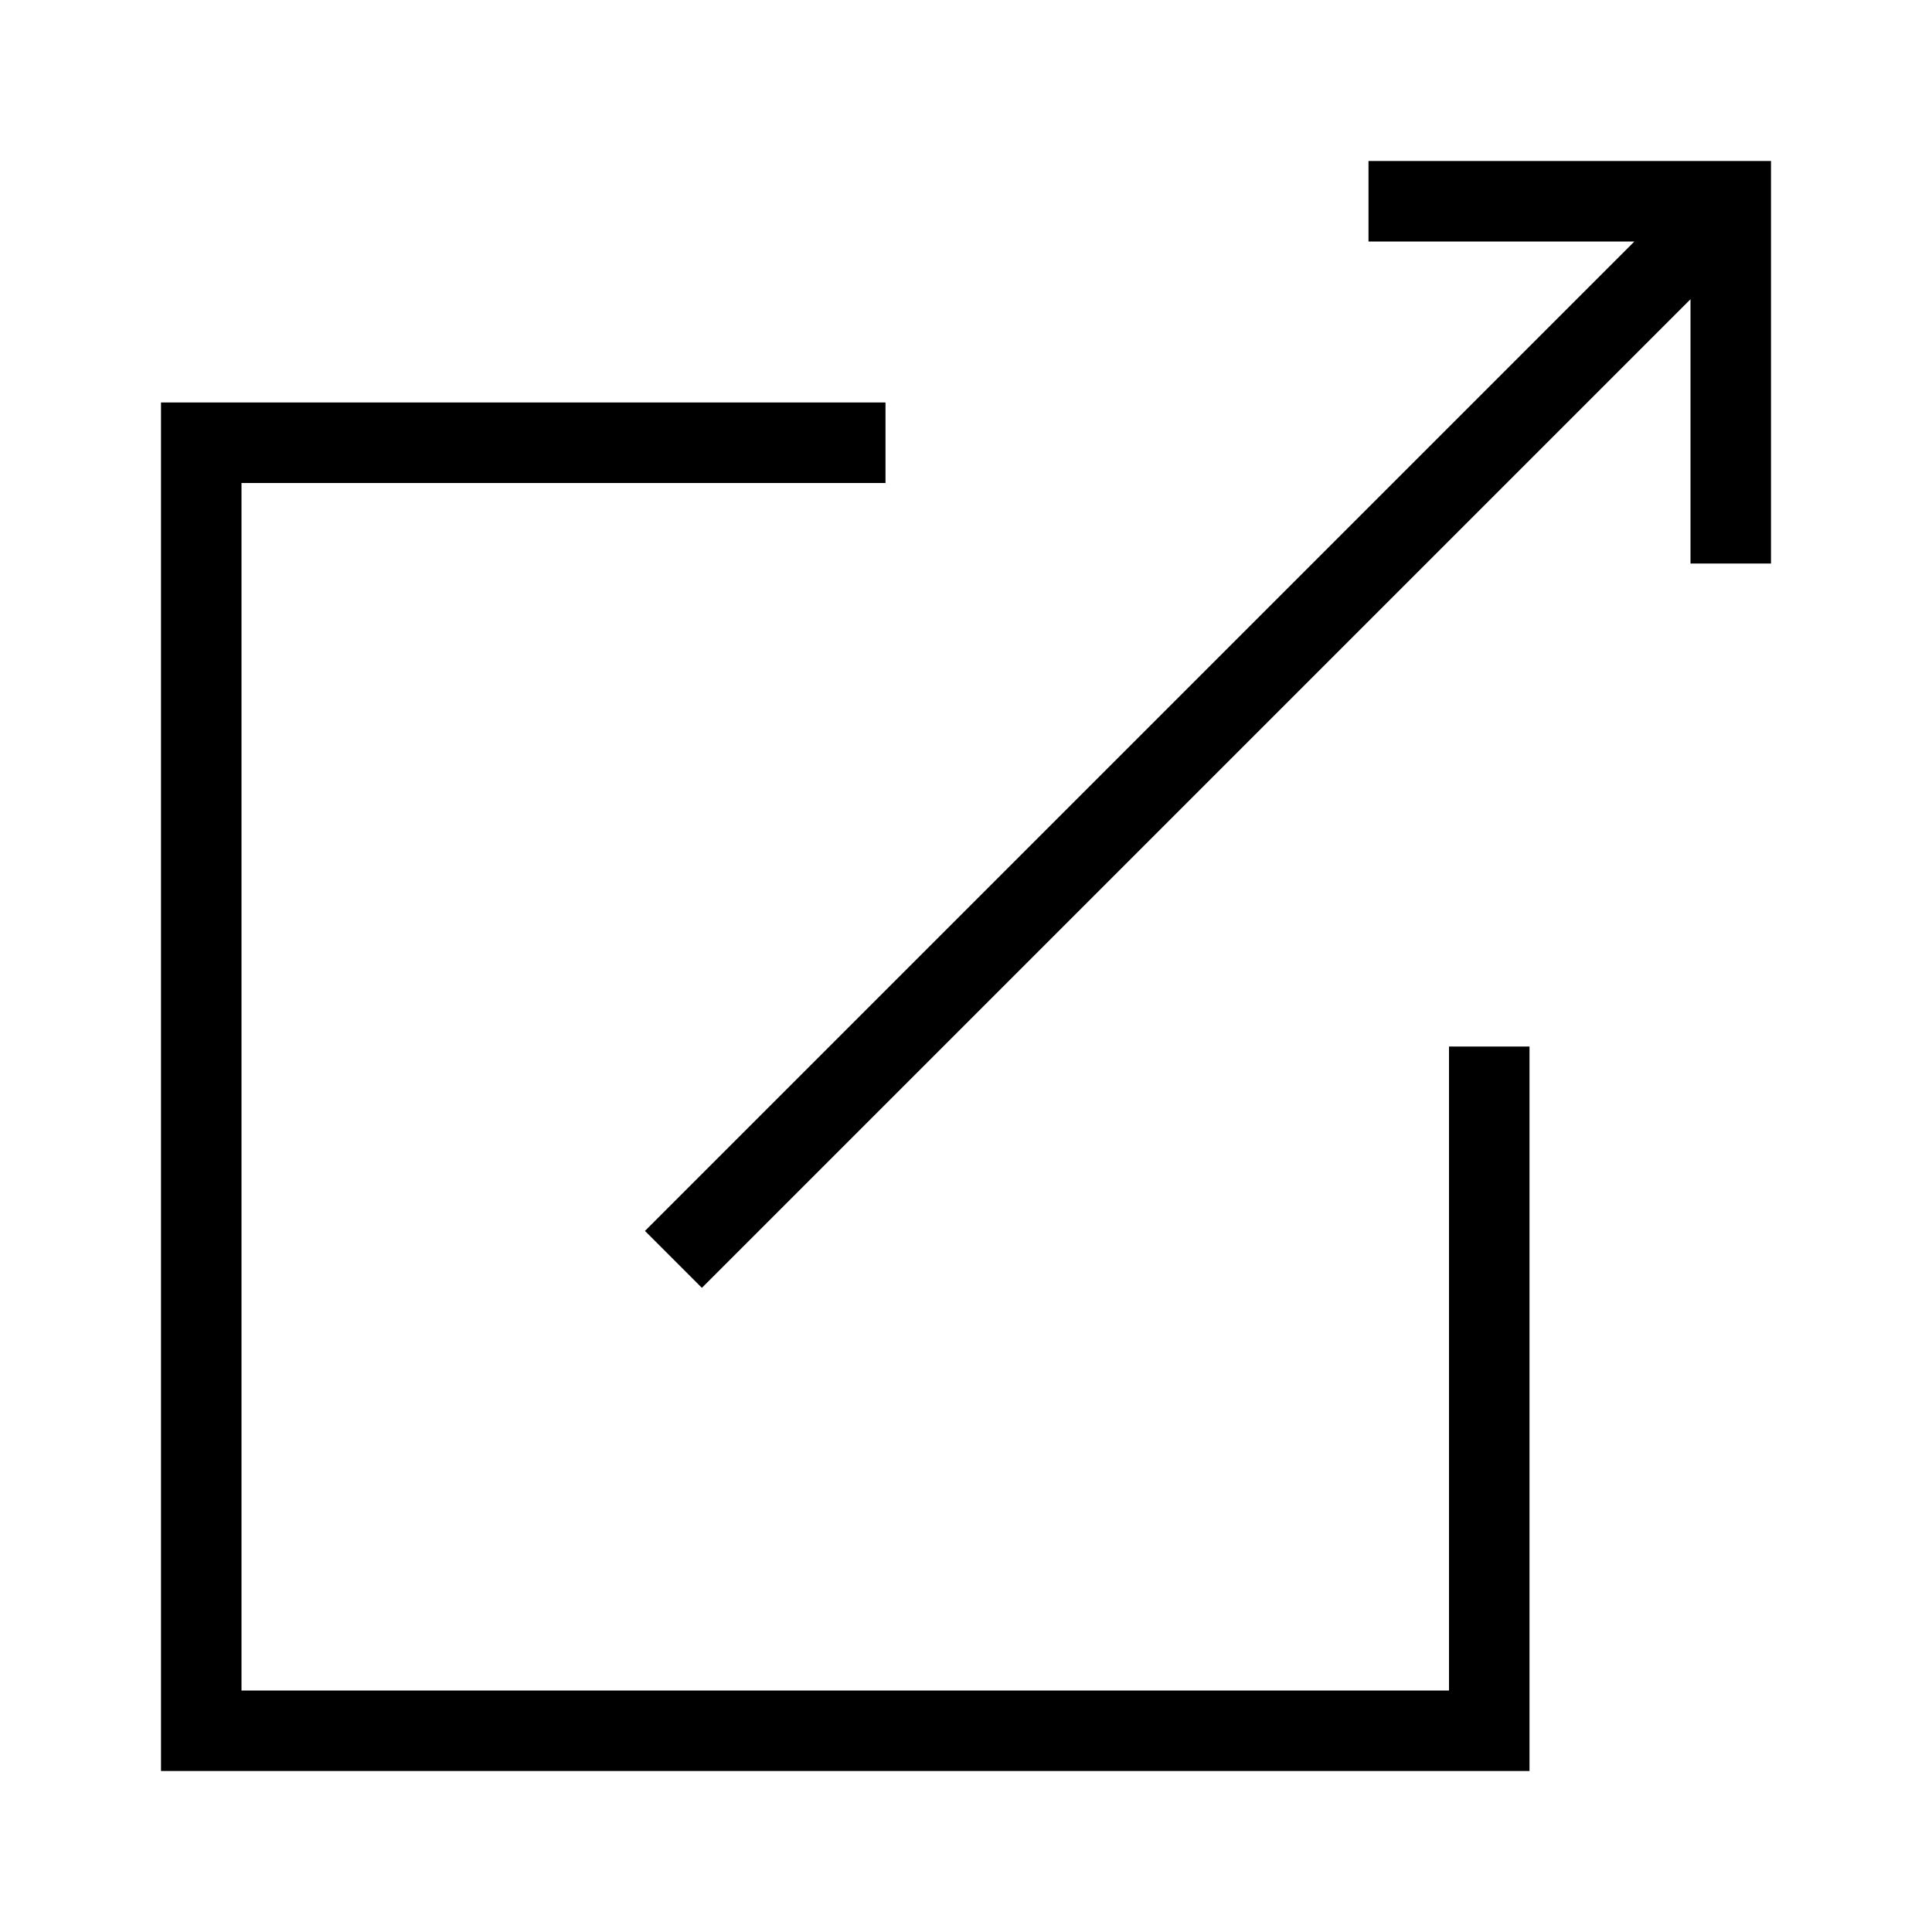 <svg id="icons" xmlns="http://www.w3.org/2000/svg" viewBox="0 0 24 24"><defs><style>.cls-1{fill:none;}</style></defs><path d="M18,13h1v9H2V5h9V6H3V21H18ZM17,2V3h3.303L8.012,15.291l.707.707L21,3.717V7h1V2Z"/><rect class="cls-1" width="24" height="24"/></svg>